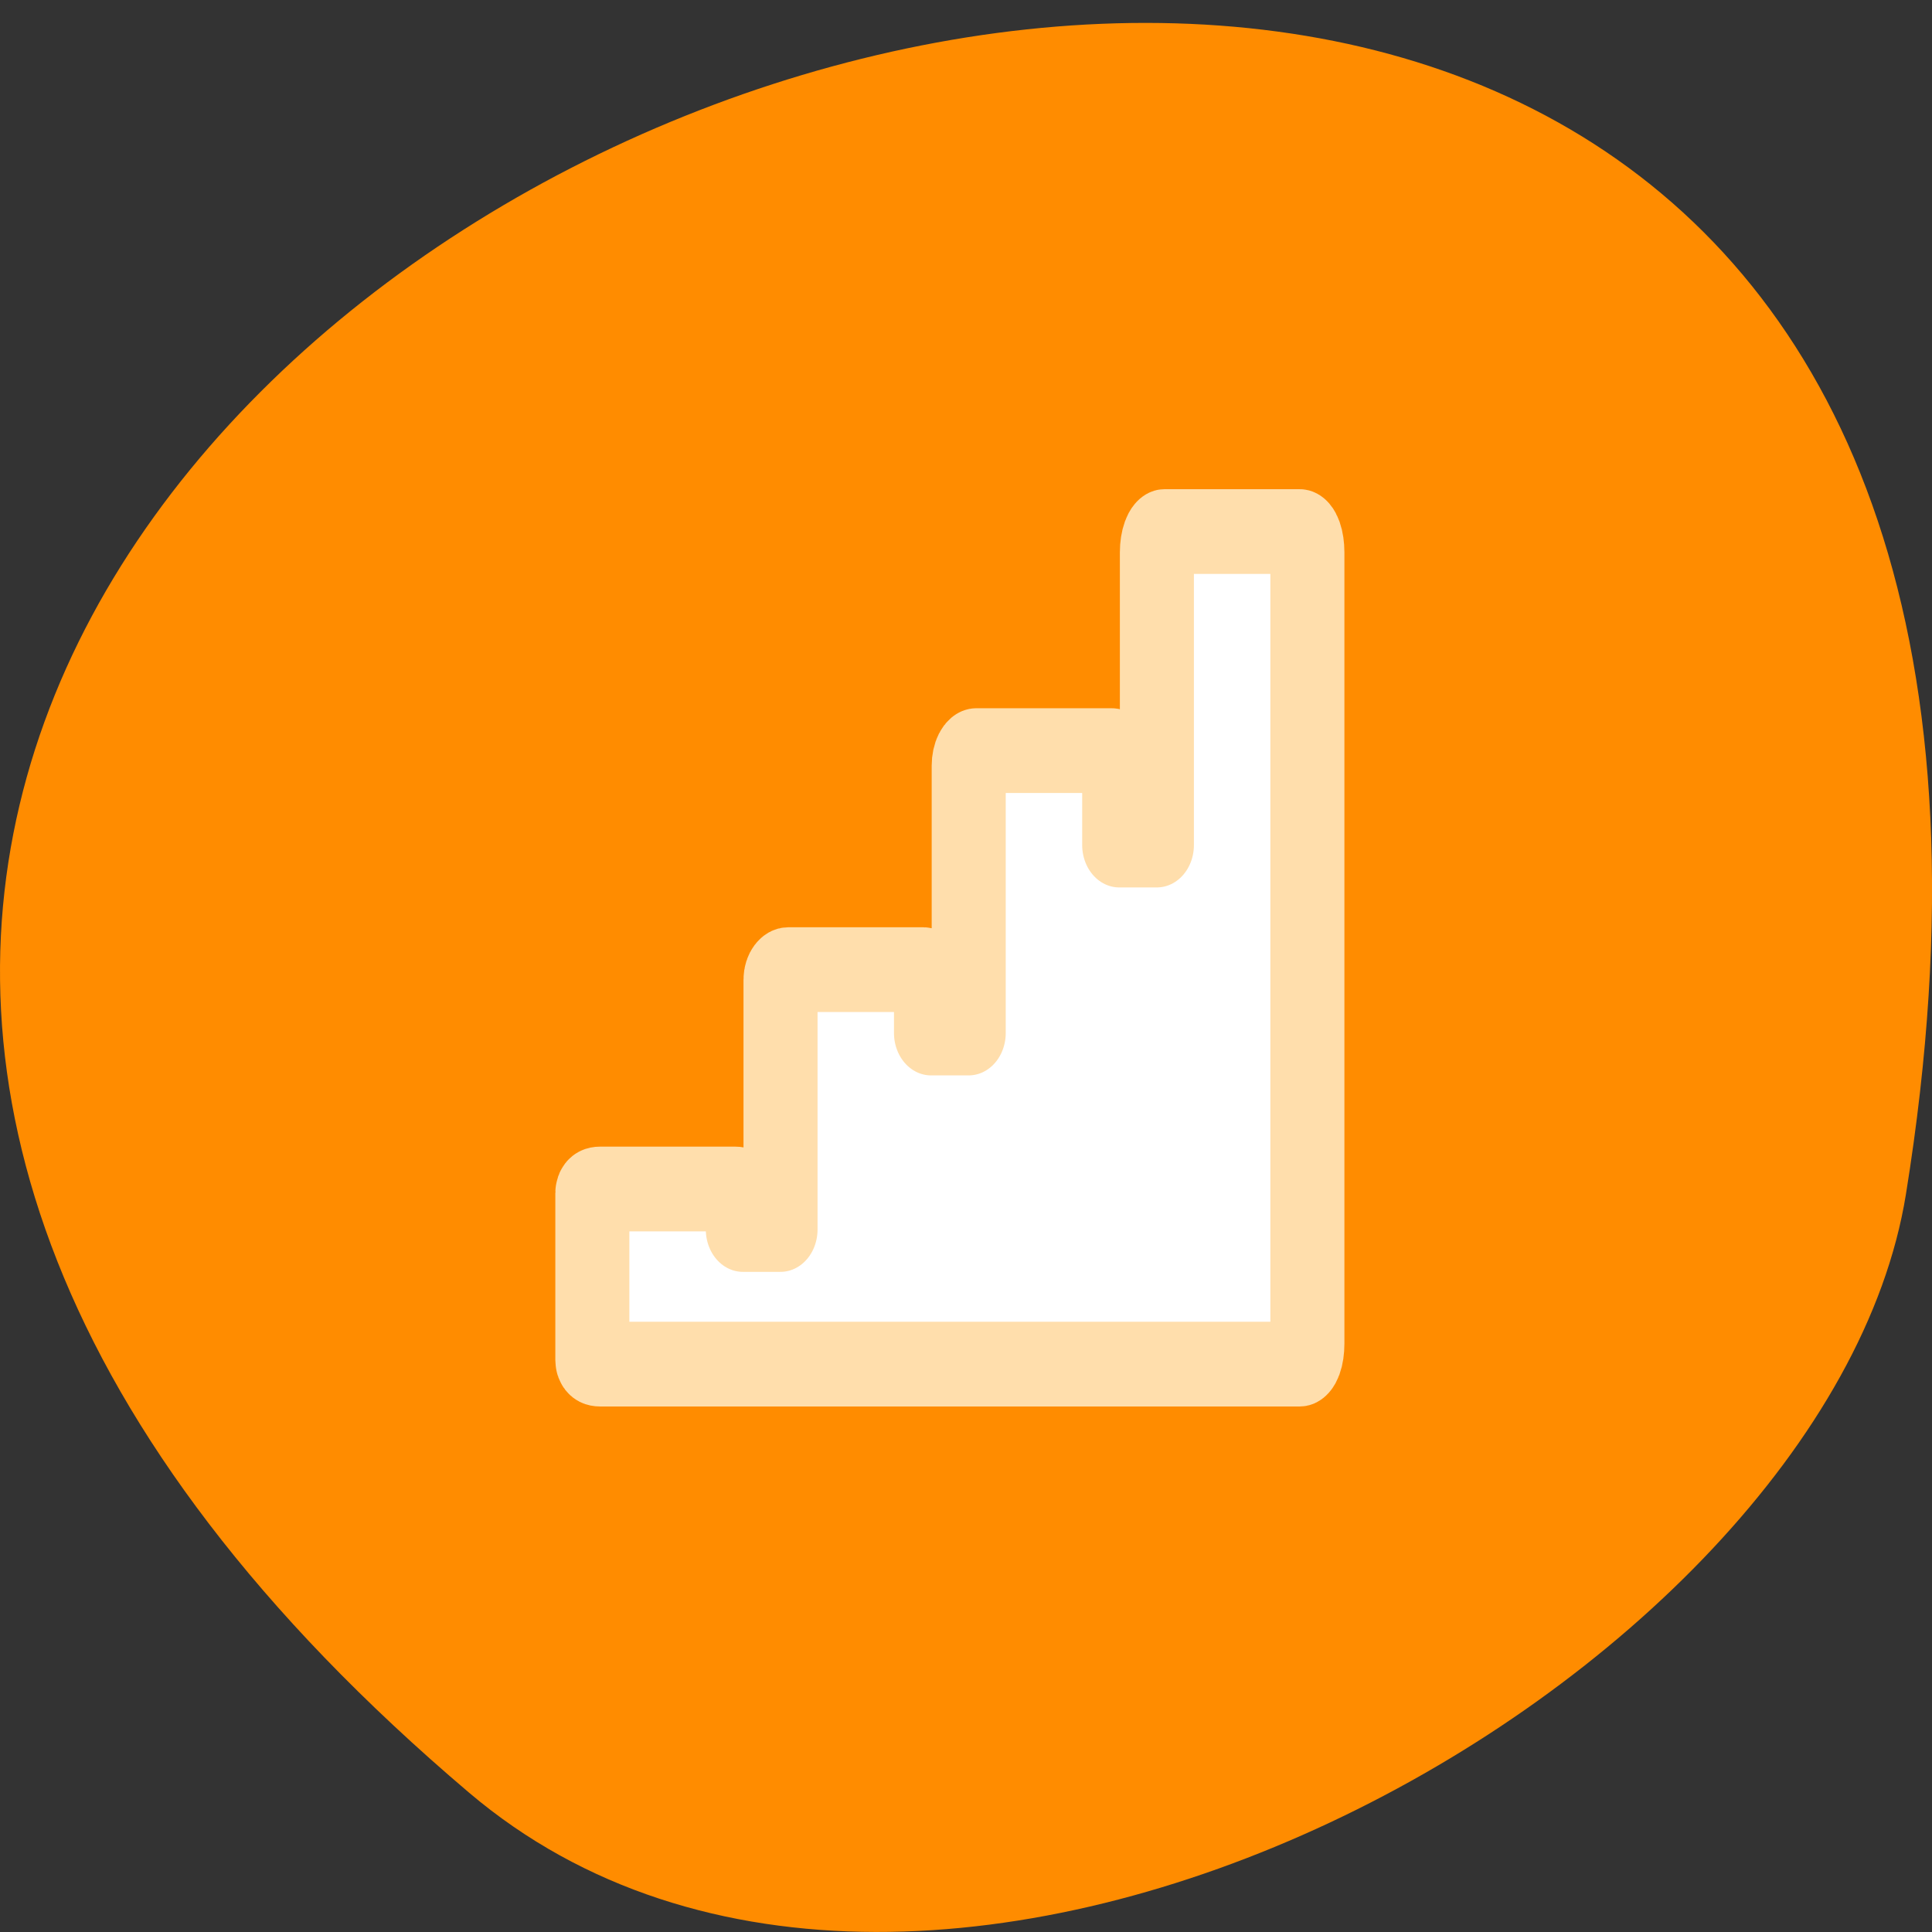 <svg xmlns="http://www.w3.org/2000/svg" viewBox="0 0 24 24"><rect x="0" y="0" width="24" height="24" fill="#333333" stroke="none"/><path d="M 5.828 22.27 C -15.297 4.352 28.141 -12.875 23.676 14.836 C 22.695 20.91 11.52 27.098 5.828 22.27 Z M 5.828 22.27 " style="fill:#ff8c00"/><path d="M 5.85 4.433 C 5.546 4.433 5.329 5 5.329 5.682 L 5.329 53.408 C 5.329 54.108 5.546 54.638 5.85 54.638 L 54.156 54.638 C 54.438 54.638 54.676 54.544 54.676 54.392 L 54.676 44.325 C 54.676 44.173 54.438 44.079 54.156 44.079 L 44.811 44.079 C 44.529 44.079 44.291 44.173 44.291 44.325 L 44.291 46.52 L 41.689 46.52 L 41.689 31.456 C 41.689 31.116 41.451 30.851 41.169 30.851 L 31.824 30.851 C 31.52 30.851 31.304 31.116 31.304 31.456 L 31.304 34.673 L 28.702 34.673 L 28.702 18.55 C 28.702 18.039 28.463 17.642 28.182 17.642 L 18.837 17.642 C 18.533 17.642 18.316 18.039 18.316 18.55 L 18.316 23.338 L 15.715 23.338 L 15.715 5.682 C 15.715 5 15.476 4.433 15.194 4.433 Z M 5.85 4.433 " transform="matrix(-0.18 0 0 0.206 17.2 5.69)" style="fill:#fff;stroke:#ffdeac;fill-rule:evenodd;stroke-linecap:round;stroke-linejoin:round;stroke-width:5.11"/></svg>